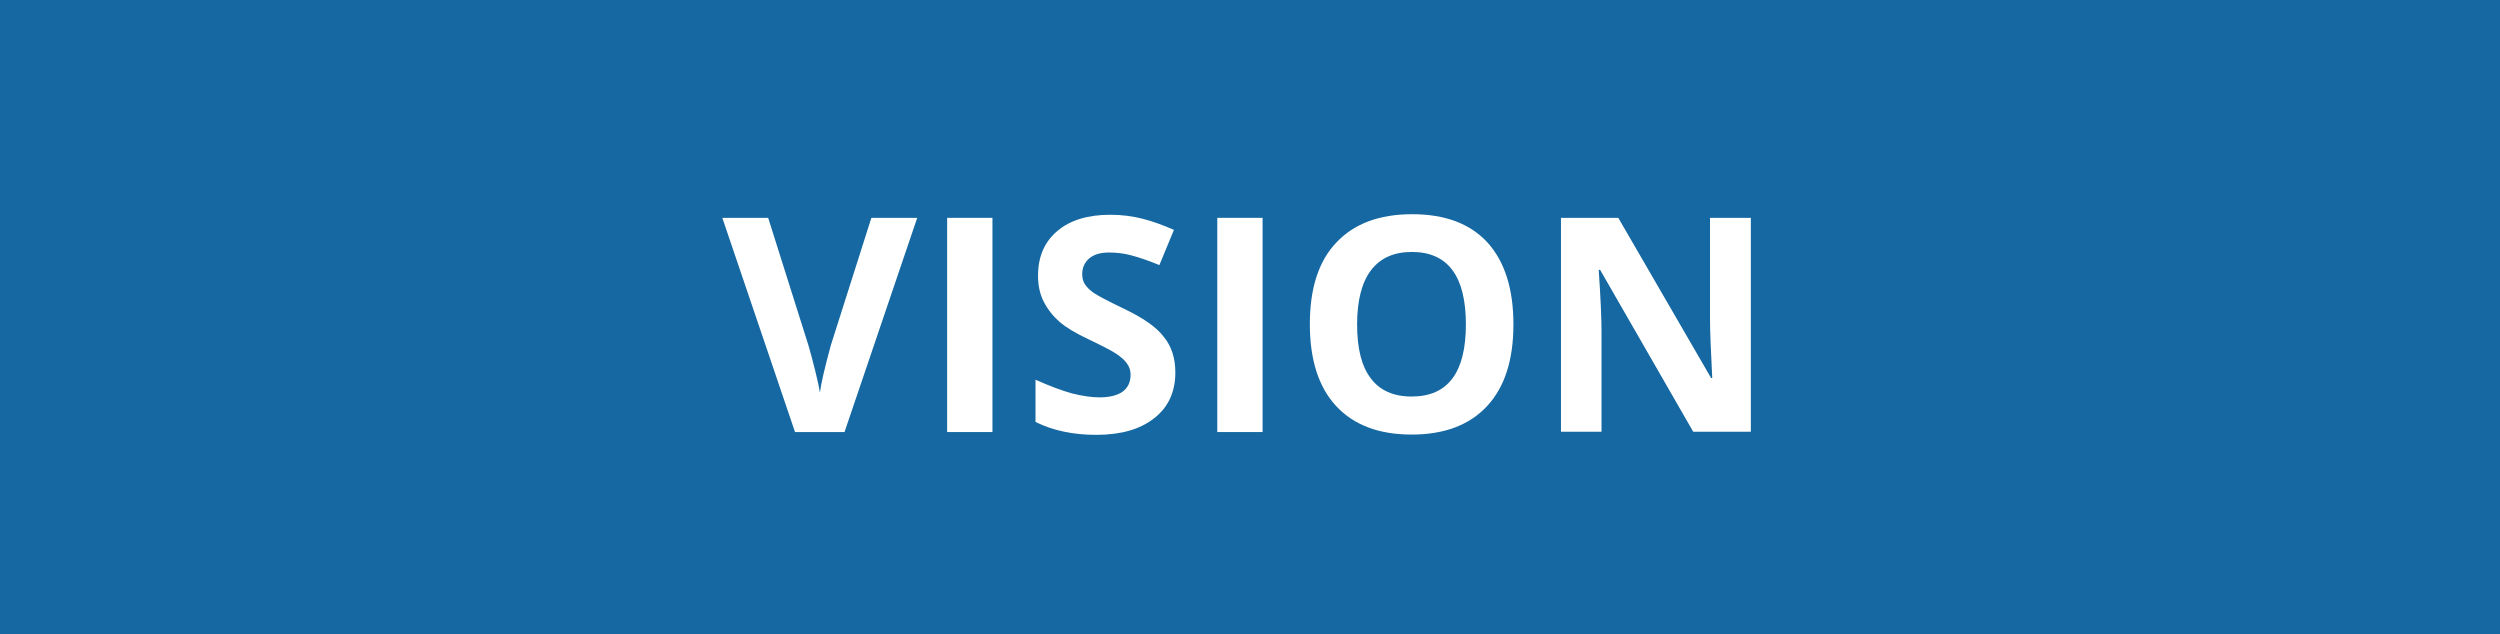 <?xml version="1.0" encoding="utf-8"?>
<!-- Generator: Adobe Illustrator 24.3.0, SVG Export Plug-In . SVG Version: 6.00 Build 0)  -->
<svg version="1.1" id="Layer_1" xmlns="http://www.w3.org/2000/svg" xmlns:xlink="http://www.w3.org/1999/xlink" x="0px" y="0px"
	 viewBox="0 0 89.4 22.68" style="enable-background:new 0 0 89.4 22.68;" xml:space="preserve">
<style type="text/css">
	.st0{fill:#F7F5F2;}
	.st1{fill:#F1EEE9;}
	.st2{fill:#A0926A;}
	.st3{fill:#0092B2;}
	.st4{fill:#1568A1;}
	.st5{fill:#FFFFFF;}
	.st6{fill:#2D77AA;}
	.st7{fill:#32A7C2;}
	.st8{fill:#AA9D78;}
	.st9{fill:#A1A94F;}
	.st10{fill:#8B9638;}
	.st11{fill:none;stroke:#A0926A;}
	.st12{fill:none;stroke:#FFFFFF;stroke-width:1.25;stroke-miterlimit:10;}
	.st13{fill:none;stroke:#000000;stroke-width:0.25;stroke-miterlimit:10;}
	.st14{fill:#DDDEE0;}
	.st15{fill:#E8F0F5;}
	.st16{fill:#D1E1EB;}
	.st17{fill:#F7F5F1;}
	.st18{fill:#ECE9E1;}
	.st19{fill:#F4F4E9;}
	.st20{fill:#E6F5F8;}
	.st21{fill:none;stroke:#FFFFFF;stroke-width:0.25;stroke-miterlimit:10;}
	.st22{fill:#282829;}
	.st23{fill:none;stroke:#FFFFFF;stroke-width:0.3;stroke-miterlimit:10;}
	.st24{fill:none;stroke:#FFFFFF;stroke-width:0.447;stroke-miterlimit:10;}
	.st25{fill:none;stroke:#FFFFFF;stroke-width:0.652;stroke-miterlimit:10;}
	.st26{fill:none;stroke:#FFFFFF;stroke-width:0.558;stroke-miterlimit:10;}
	.st27{fill:none;stroke:#FFFFFF;stroke-width:0.363;stroke-miterlimit:10;}
	.st28{fill:none;stroke:#FFFFFF;stroke-width:0.628;stroke-linecap:round;stroke-linejoin:round;stroke-miterlimit:22.926;}
	.st29{clip-path:url(#SVGID_2_);fill:#ECE9E1;}
	.st30{clip-path:url(#SVGID_2_);fill:#F7F5F1;}
	.st31{clip-path:url(#SVGID_2_);fill:#FFFFFF;}
	.st32{fill:none;stroke:#A0926A;stroke-width:1.5;}
	.st33{fill:none;stroke:#FFFFFF;stroke-width:0.333;stroke-miterlimit:10;}
	.st34{fill:none;stroke:#FFFFFF;stroke-width:0.497;stroke-miterlimit:10;}
	.st35{fill:none;stroke:#FFFFFF;stroke-width:0.724;stroke-miterlimit:10;}
	.st36{fill:none;stroke:#FFFFFF;stroke-width:0.62;stroke-miterlimit:10;}
	.st37{fill:none;stroke:#FFFFFF;stroke-width:0.4;stroke-miterlimit:10;}
	.st38{fill:none;stroke:#FFFFFF;stroke-width:0.403;stroke-miterlimit:10;}
	.st39{fill:#B4A888;}
	.st40{fill:none;stroke:#FFFFFF;stroke-miterlimit:10;}
	.st41{fill:none;stroke:#A0926A;stroke-width:1.19;stroke-linejoin:round;stroke-miterlimit:10;}
	.st42{fill:none;stroke:#A0926A;stroke-width:1.265;stroke-miterlimit:10;}
	.st43{fill:none;stroke:#A0926A;stroke-width:1.265;stroke-linecap:round;stroke-linejoin:round;stroke-miterlimit:10;}
	.st44{fill:none;stroke:#A0926A;stroke-width:1.265;stroke-linejoin:round;stroke-miterlimit:10;}
	.st45{fill:none;stroke:#A0926A;stroke-width:1.22;stroke-linecap:round;stroke-linejoin:round;stroke-miterlimit:22.926;}
	.st46{fill:none;stroke:#A0926A;stroke-width:1.314;stroke-linecap:round;stroke-linejoin:round;stroke-miterlimit:22.926;}
	.st47{clip-path:url(#SVGID_4_);}
	.st48{clip-path:url(#SVGID_4_);fill:#B4A888;}
	.st49{clip-path:url(#SVGID_4_);fill:#F7F5F1;}
	.st50{clip-path:url(#SVGID_4_);fill:#ECE9E1;}
	.st51{clip-path:url(#SVGID_4_);fill:none;stroke:#FFFFFF;stroke-miterlimit:10;}
	
		.st52{clip-path:url(#SVGID_8_);fill:none;stroke:#A0926A;stroke-width:1.148;stroke-linecap:round;stroke-linejoin:round;stroke-miterlimit:10;}
	
		.st53{clip-path:url(#SVGID_4_);fill:none;stroke:#A0926A;stroke-width:1.148;stroke-linecap:round;stroke-linejoin:round;stroke-miterlimit:10;stroke-dasharray:0.047,2.088;}
	
		.st54{clip-path:url(#SVGID_4_);fill:none;stroke:#A0926A;stroke-width:1.148;stroke-linecap:round;stroke-linejoin:round;stroke-miterlimit:10;}
	.st55{clip-path:url(#SVGID_4_);fill:#282829;}
	.st56{clip-path:url(#SVGID_10_);fill:none;stroke:#A0926A;stroke-width:1.397;stroke-miterlimit:10;}
	.st57{clip-path:url(#SVGID_10_);fill:none;stroke:#A0926A;stroke-width:1.397;stroke-linejoin:round;stroke-miterlimit:10;}
	
		.st58{clip-path:url(#SVGID_12_);fill:none;stroke:#A0926A;stroke-width:1.252;stroke-linecap:round;stroke-linejoin:round;stroke-miterlimit:10;}
	.st59{clip-path:url(#SVGID_14_);fill:none;stroke:#A0926A;stroke-width:1.211;stroke-linejoin:round;stroke-miterlimit:10;}
	.st60{clip-path:url(#SVGID_16_);fill:none;stroke:#FFFFFF;stroke-width:1.25;stroke-miterlimit:10;}
	.st61{clip-path:url(#SVGID_16_);fill:none;stroke:#000000;stroke-width:0.25;stroke-miterlimit:10;}
	.st62{clip-path:url(#SVGID_16_);fill:none;stroke:#FFFFFF;stroke-width:0.4;stroke-miterlimit:10;}
	.st63{clip-path:url(#SVGID_18_);fill:none;stroke:#FFFFFF;stroke-width:0.4;stroke-miterlimit:10;}
</style>
<g>
	<g>
		<rect class="st4" width="89.4" height="22.68"/>
	</g>
	<g>
		<path class="st5" d="M31.16,7.79h1.64l-2.6,7.66h-1.77l-2.6-7.66h1.64l1.44,4.56c0.08,0.27,0.16,0.58,0.25,0.94
			c0.09,0.36,0.14,0.61,0.16,0.75c0.04-0.32,0.17-0.88,0.39-1.69L31.16,7.79z"/>
		<path class="st5" d="M33.87,15.44V7.79h1.62v7.66H33.87z"/>
		<path class="st5" d="M42.03,13.32c0,0.69-0.25,1.24-0.75,1.63c-0.5,0.4-1.19,0.6-2.08,0.6c-0.82,0-1.54-0.15-2.17-0.46v-1.51
			c0.52,0.23,0.95,0.39,1.31,0.49c0.36,0.09,0.69,0.14,0.98,0.14c0.36,0,0.63-0.07,0.82-0.2c0.19-0.14,0.29-0.34,0.29-0.61
			c0-0.15-0.04-0.28-0.13-0.4c-0.08-0.12-0.21-0.23-0.37-0.34c-0.16-0.11-0.49-0.28-0.99-0.52c-0.47-0.22-0.82-0.43-1.05-0.63
			c-0.23-0.2-0.42-0.44-0.56-0.71c-0.14-0.27-0.21-0.58-0.21-0.94c0-0.68,0.23-1.21,0.69-1.6s1.09-0.58,1.9-0.58
			c0.4,0,0.78,0.05,1.14,0.14c0.36,0.09,0.74,0.23,1.13,0.4l-0.52,1.26c-0.41-0.17-0.75-0.28-1.01-0.35s-0.53-0.1-0.79-0.1
			c-0.31,0-0.54,0.07-0.71,0.21c-0.16,0.14-0.25,0.33-0.25,0.56c0,0.14,0.03,0.27,0.1,0.37s0.17,0.21,0.32,0.31s0.49,0.28,1.03,0.54
			c0.72,0.34,1.21,0.68,1.47,1.03C41.9,12.39,42.03,12.82,42.03,13.32z"/>
		<path class="st5" d="M43.53,15.44V7.79h1.62v7.66H43.53z"/>
		<path class="st5" d="M54.12,11.6c0,1.27-0.31,2.24-0.94,2.92s-1.53,1.02-2.7,1.02c-1.17,0-2.07-0.34-2.7-1.02
			s-0.94-1.66-0.94-2.93c0-1.27,0.31-2.25,0.95-2.92c0.63-0.67,1.53-1.01,2.71-1.01s2.08,0.34,2.7,1.02
			C53.81,9.36,54.12,10.33,54.12,11.6z M48.53,11.6c0,0.86,0.16,1.5,0.49,1.93c0.32,0.43,0.81,0.65,1.46,0.65
			c1.3,0,1.94-0.86,1.94-2.58c0-1.72-0.64-2.59-1.93-2.59c-0.65,0-1.13,0.22-1.46,0.65S48.53,10.75,48.53,11.6z"/>
		<path class="st5" d="M62.61,15.44h-2.06l-3.33-5.79h-0.05c0.07,1.02,0.1,1.75,0.1,2.19v3.6h-1.45V7.79h2.05l3.32,5.73h0.04
			c-0.05-0.99-0.08-1.7-0.08-2.11V7.79h1.46V15.44z"/>
	</g>
</g>
<g>
	<path class="st12" d="M547.88-491.74v-15 M-47.4-491.74v-15 M553.88,356.15h15 M-53.4,356.15h-15 M553.88-485.74h15 M-53.4-485.74
		h-15"/>
	<path class="st13" d="M547.88-491.74v-15 M-47.4-491.74v-15 M553.88,356.15h15 M-53.4,356.15h-15 M553.88-485.74h15 M-53.4-485.74
		h-15"/>
</g>
</svg>
